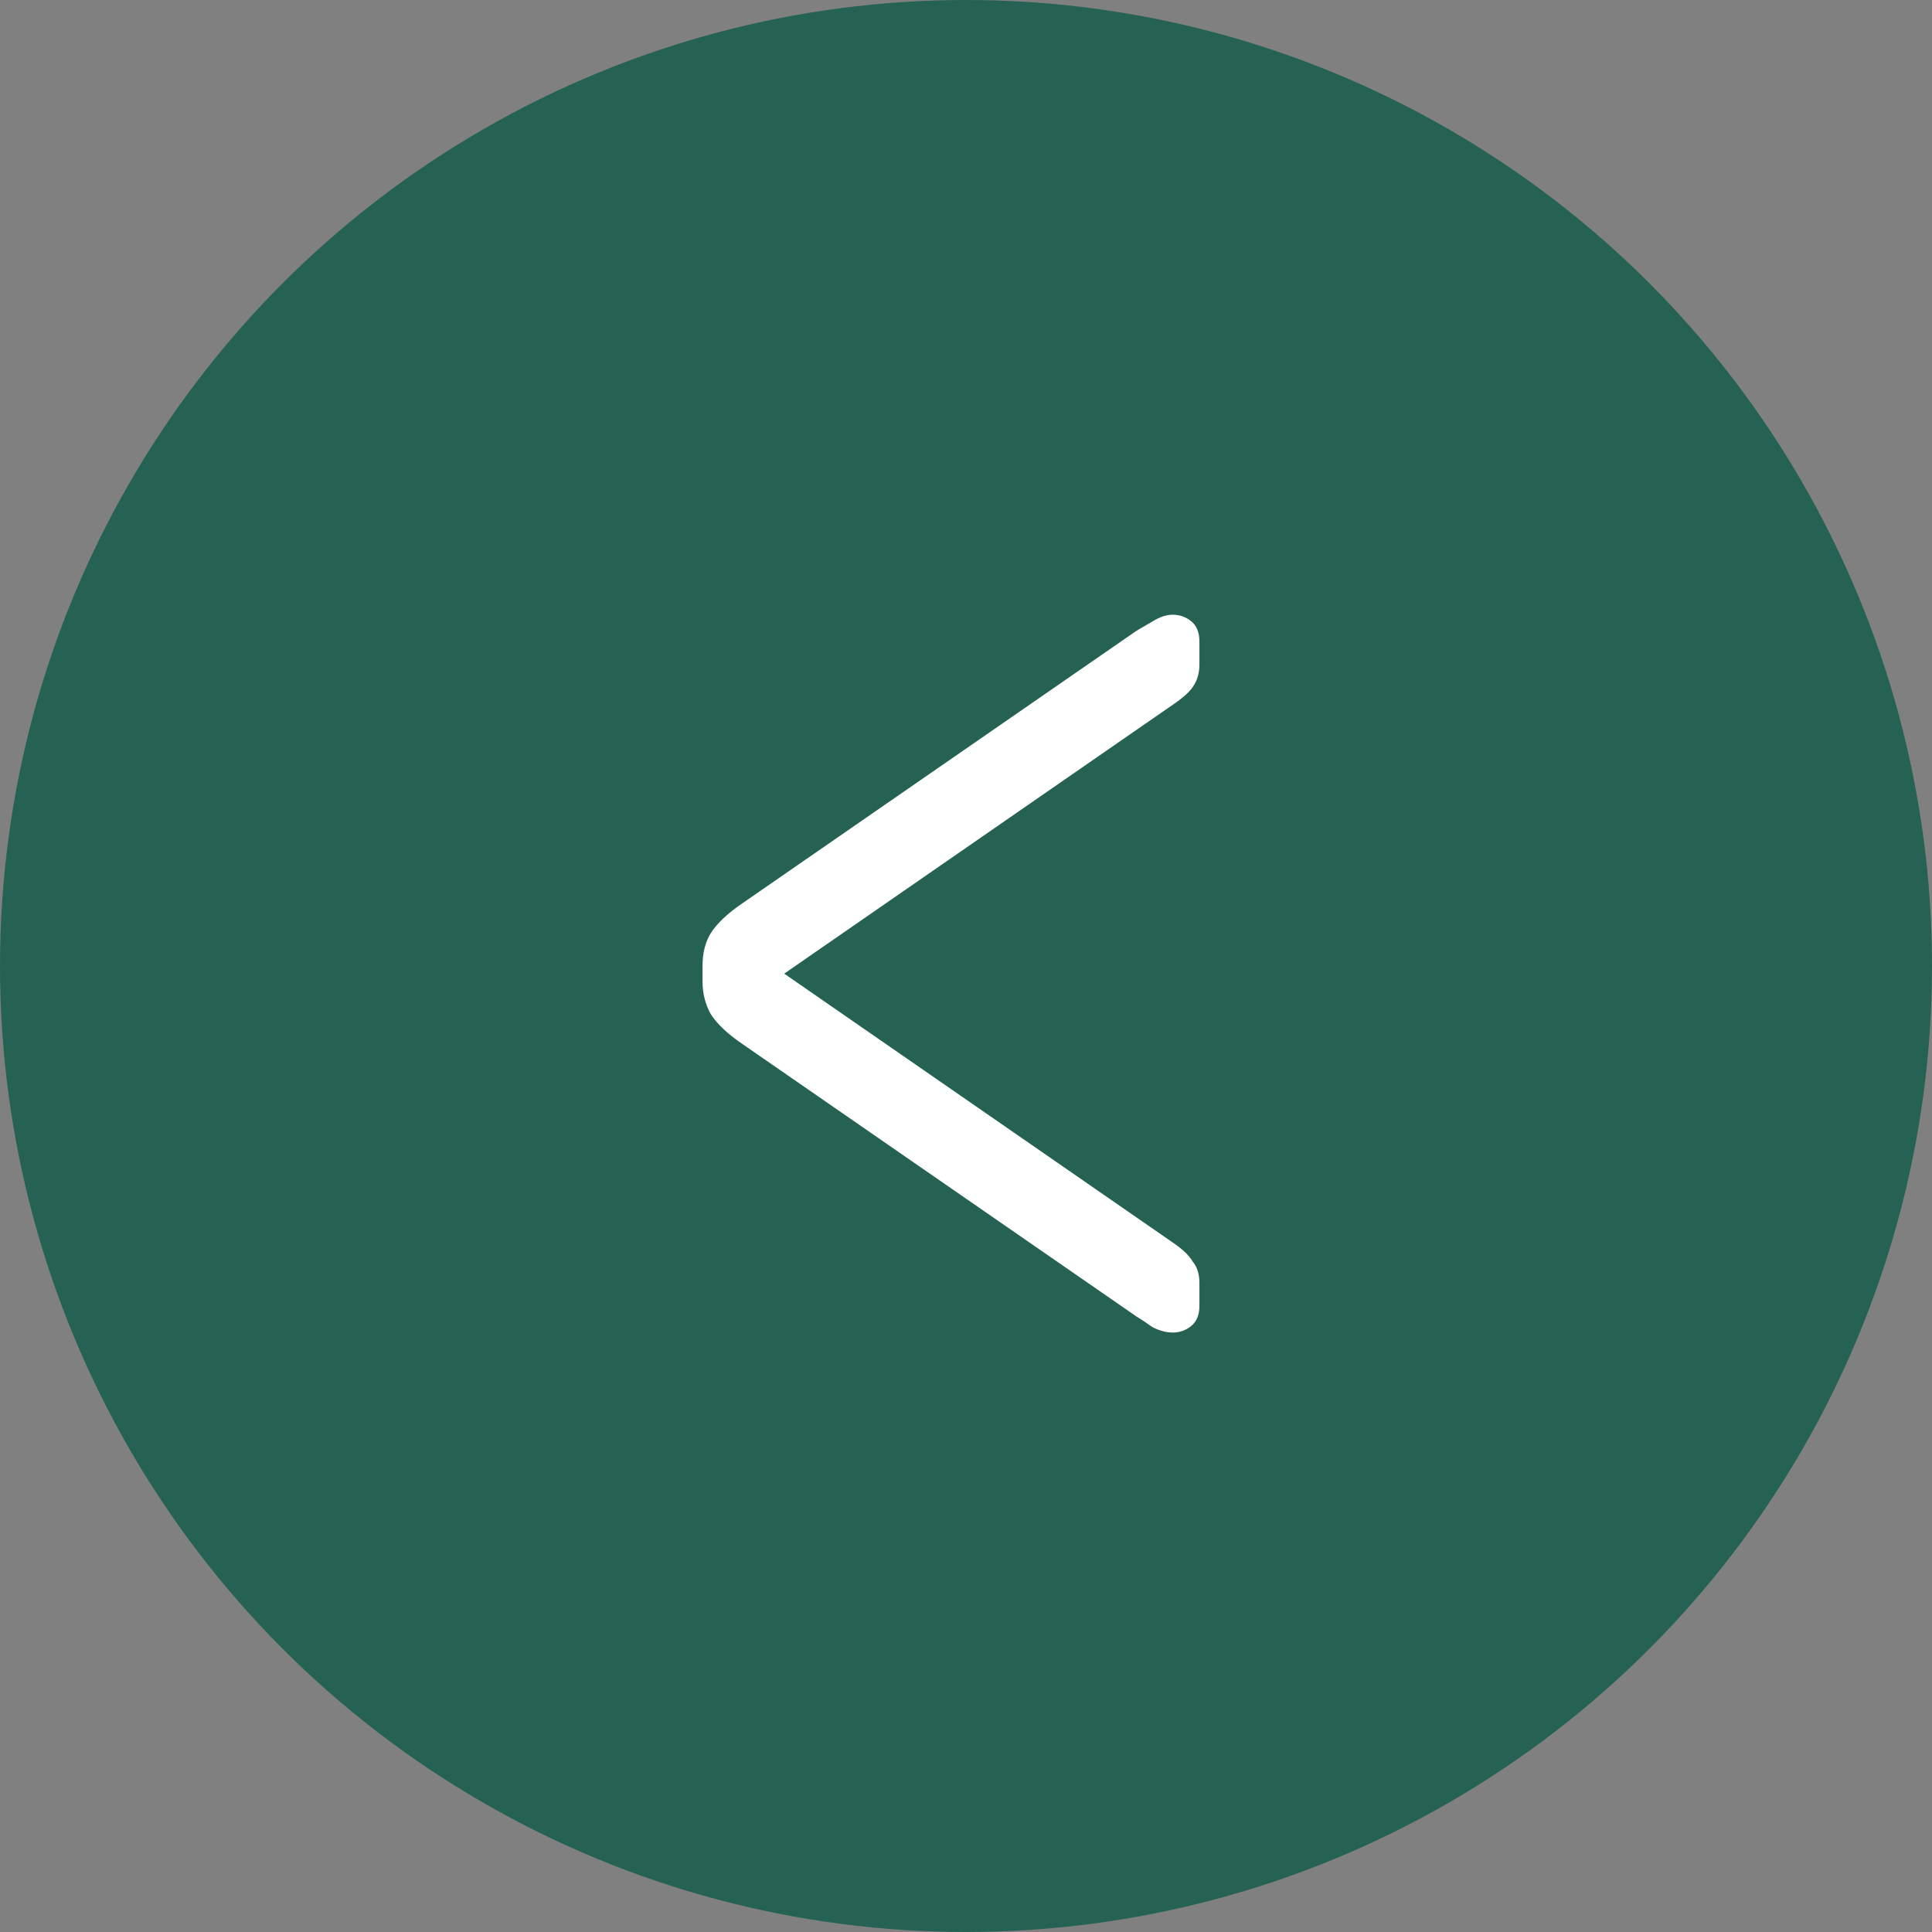 <svg width="44" height="44" viewBox="0 0 44 44" fill="none" xmlns="http://www.w3.org/2000/svg">
<rect x="0" y="0" width="44" height="44" fill="#808080" stroke="none"/>
<circle cx="22" cy="22" r="21" fill="#256254" stroke="#256254" stroke-width="2"/>
<path d="M26.706 30.348C26.563 30.348 26.411 30.307 26.248 30.226C26.106 30.124 25.984 30.043 25.882 29.982L16.884 23.76C16.559 23.536 16.325 23.313 16.183 23.089C16.061 22.865 16 22.621 16 22.357V21.991C16 21.706 16.061 21.462 16.183 21.259C16.325 21.035 16.559 20.812 16.884 20.588L25.882 14.366C25.984 14.305 26.106 14.234 26.248 14.152C26.411 14.051 26.563 14 26.706 14C26.868 14 27.011 14.051 27.133 14.152C27.255 14.254 27.316 14.407 27.316 14.61V15.129C27.316 15.332 27.265 15.505 27.163 15.647C27.082 15.769 26.919 15.911 26.675 16.074L17.86 22.174L26.675 28.274C26.919 28.437 27.082 28.589 27.163 28.732C27.265 28.854 27.316 29.016 27.316 29.22V29.738C27.316 29.941 27.255 30.094 27.133 30.195C27.011 30.297 26.868 30.348 26.706 30.348Z" fill="white"/>
</svg>
